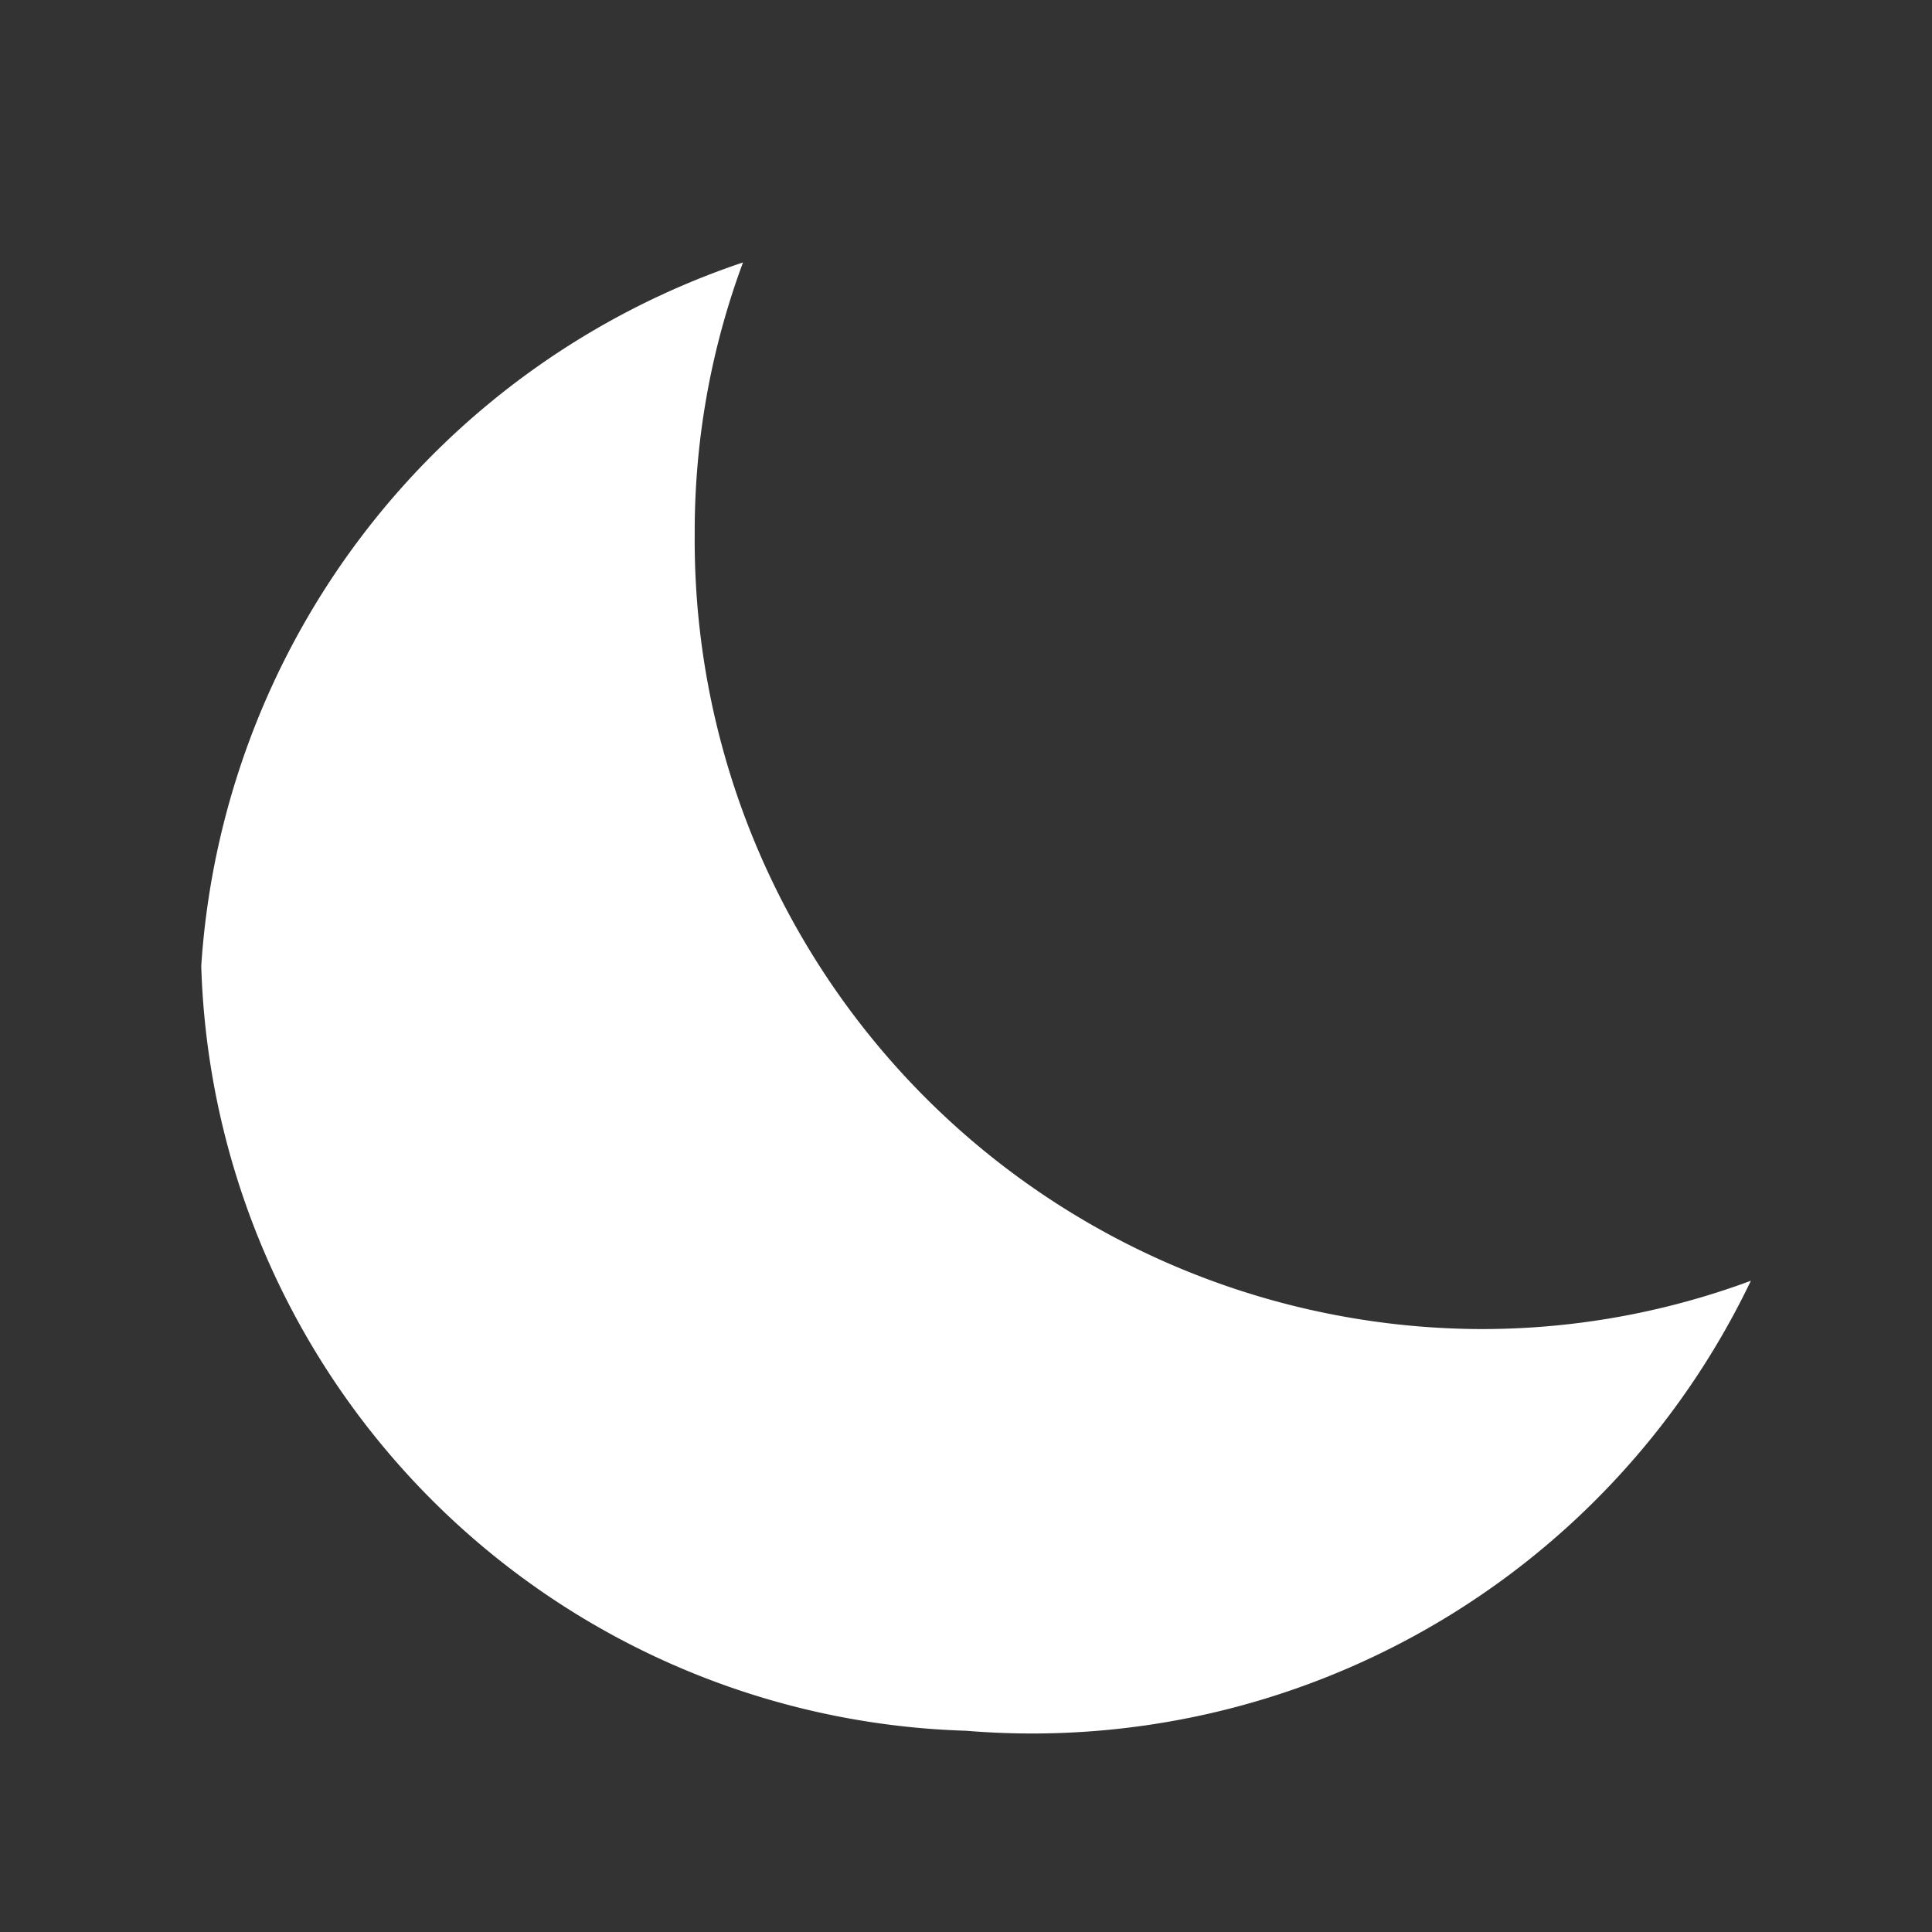<svg xmlns="http://www.w3.org/2000/svg" viewBox="0 0 24 24" width="24" height="24" fill="white">
    <rect x="0" y="0" width="24" height="24" fill="#333333" stroke="none"/>
    <path d="M21.75 15.91a9.6 9.6 0 01-3.38.6 9.8 9.8 0 01-9.74-9.88 9.6 9.6 0 01.6-3.37A9.9 9.9 0 002.5 12 9.8 9.8 0 0012 21.5a9.9 9.9 0 009.75-5.59z"/>
</svg>